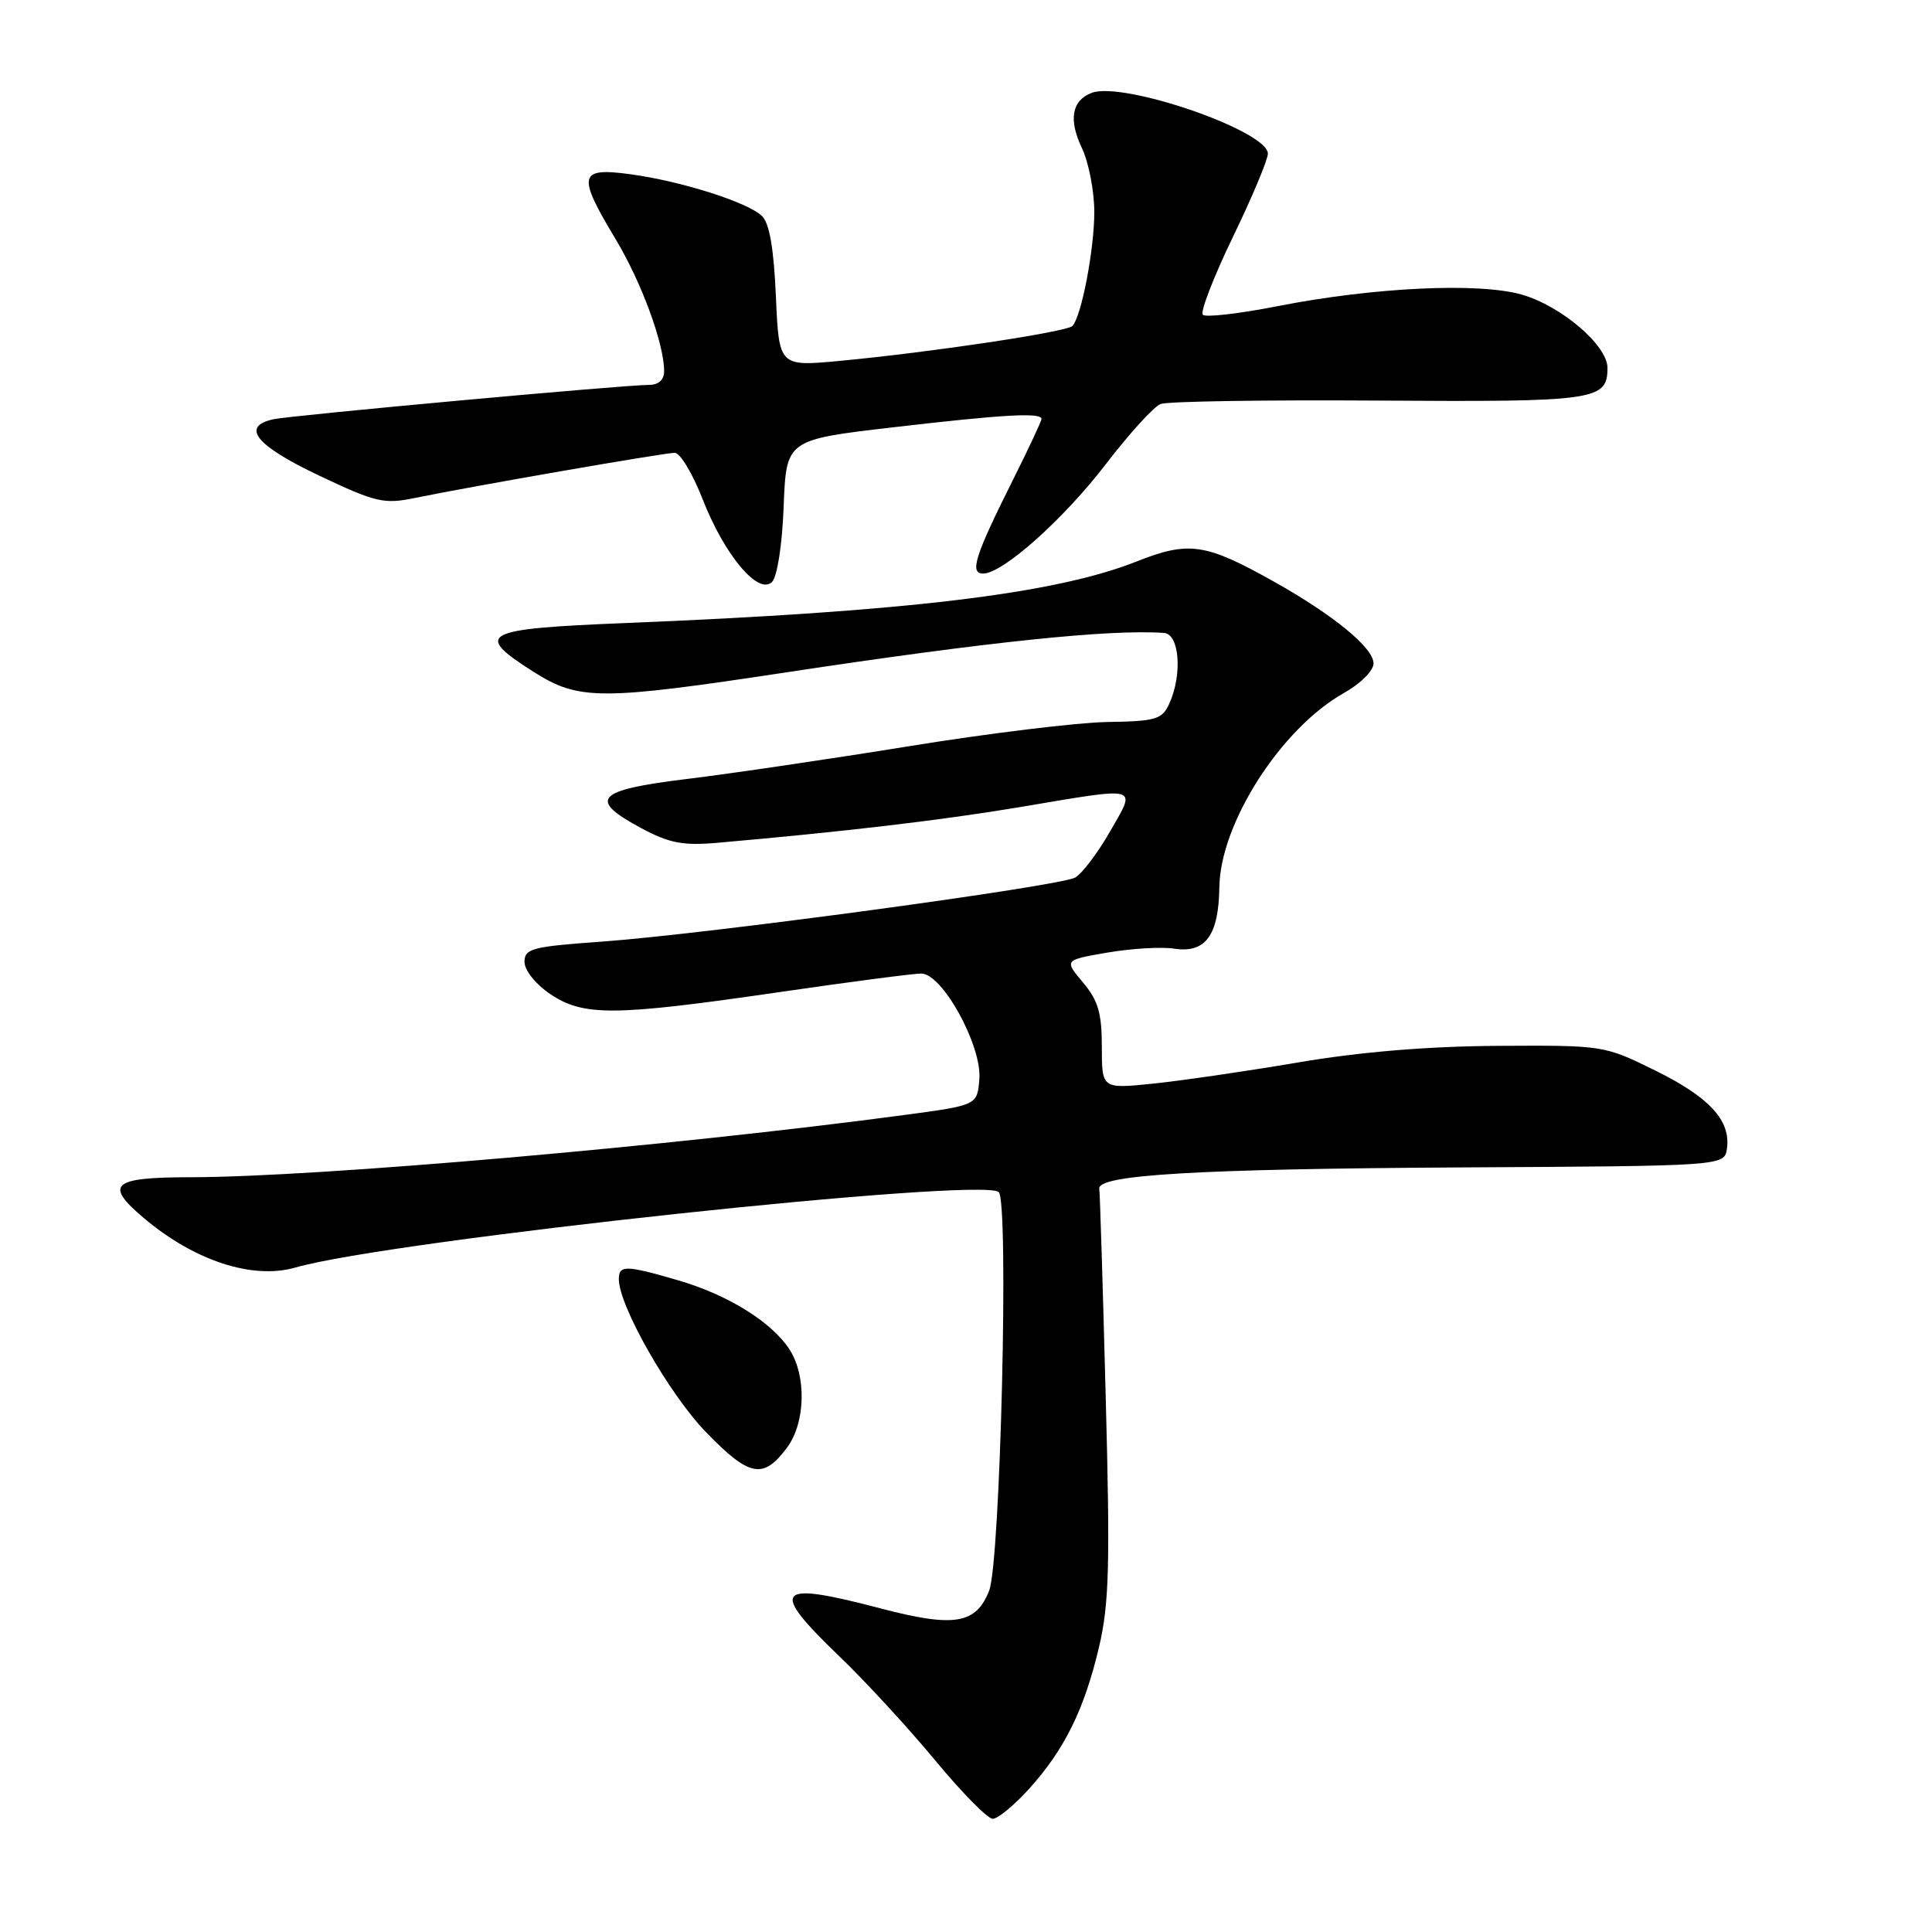 <?xml version="1.0" encoding="UTF-8" standalone="no"?>
<!DOCTYPE svg PUBLIC "-//W3C//DTD SVG 1.1//EN" "http://www.w3.org/Graphics/SVG/1.1/DTD/svg11.dtd" >
<svg xmlns="http://www.w3.org/2000/svg" xmlns:xlink="http://www.w3.org/1999/xlink" version="1.1" viewBox="0 0 256 256">
 <g >
 <path fill="currentColor"
d=" M 136.34 237.05 C 141.05 231.84 143.67 226.53 145.62 218.27 C 146.97 212.52 147.11 207.50 146.51 185.00 C 146.13 170.43 145.75 158.06 145.66 157.52 C 145.36 155.67 158.60 154.89 193.50 154.69 C 228.50 154.50 228.50 154.50 228.83 152.19 C 229.35 148.47 226.51 145.38 219.29 141.83 C 212.57 138.52 212.45 138.50 198.52 138.58 C 189.18 138.64 180.32 139.37 172.00 140.78 C 165.12 141.95 156.46 143.21 152.75 143.59 C 146.00 144.28 146.00 144.28 146.00 138.71 C 146.00 134.24 145.51 132.57 143.50 130.18 C 141.00 127.21 141.00 127.21 146.75 126.22 C 149.91 125.68 153.88 125.44 155.56 125.70 C 159.73 126.34 161.48 123.97 161.57 117.57 C 161.68 109.10 169.75 96.52 178.04 91.85 C 180.27 90.60 182.00 88.88 182.00 87.90 C 182.00 85.85 176.72 81.51 168.84 77.09 C 159.72 71.97 157.54 71.65 150.55 74.42 C 139.77 78.69 120.05 81.06 82.75 82.56 C 63.84 83.33 62.69 83.94 70.70 89.02 C 76.70 92.83 79.52 92.83 104.26 89.08 C 130.80 85.05 147.15 83.35 154.25 83.87 C 156.29 84.02 156.69 89.39 154.94 93.23 C 153.98 95.33 153.19 95.57 146.69 95.67 C 142.74 95.74 130.95 97.17 120.50 98.87 C 110.05 100.56 96.78 102.52 91.00 103.22 C 78.94 104.69 77.83 105.91 85.00 109.75 C 88.68 111.72 90.50 112.07 95.00 111.68 C 111.88 110.20 124.79 108.68 135.11 106.95 C 151.30 104.23 150.59 104.04 147.09 110.17 C 145.46 113.02 143.38 115.76 142.47 116.28 C 140.40 117.44 93.52 123.78 79.74 124.77 C 70.48 125.43 69.50 125.69 69.50 127.46 C 69.50 128.57 70.97 130.41 72.90 131.71 C 77.30 134.68 81.33 134.65 103.00 131.50 C 112.45 130.12 121.03 129.00 122.07 129.00 C 124.86 129.00 130.11 138.52 129.77 142.97 C 129.50 146.44 129.50 146.44 120.00 147.72 C 89.18 151.85 42.00 155.97 25.25 155.99 C 14.79 156.00 13.75 156.93 19.13 161.46 C 25.83 167.09 33.50 169.58 39.16 167.95 C 51.60 164.36 130.27 155.92 132.34 157.96 C 133.70 159.30 132.56 206.96 131.07 210.76 C 129.33 215.21 126.45 215.68 116.67 213.12 C 102.70 209.45 101.84 210.46 111.25 219.50 C 114.69 222.80 120.38 228.99 123.91 233.25 C 127.43 237.51 130.87 241.00 131.54 241.00 C 132.22 241.00 134.38 239.22 136.34 237.05 Z  M 104.28 191.83 C 106.74 188.53 106.89 182.29 104.59 178.77 C 102.21 175.14 96.41 171.55 89.83 169.64 C 82.89 167.62 82.00 167.61 82.00 169.50 C 82.00 173.03 88.67 184.74 93.56 189.78 C 99.31 195.71 101.12 196.06 104.28 191.83 Z  M 103.84 67.08 C 104.19 58.27 104.19 58.27 118.34 56.62 C 133.03 54.91 138.00 54.63 138.00 55.52 C 138.00 55.81 136.26 59.52 134.13 63.77 C 129.18 73.67 128.44 76.00 130.27 76.00 C 132.87 76.00 140.95 68.79 146.57 61.45 C 149.65 57.44 152.89 53.87 153.79 53.53 C 154.69 53.18 167.70 52.98 182.70 53.08 C 211.46 53.27 213.00 53.05 213.00 48.75 C 213.00 45.75 206.82 40.49 201.58 39.02 C 195.83 37.41 182.04 38.07 169.27 40.57 C 164.20 41.57 159.74 42.08 159.38 41.71 C 159.01 41.34 160.80 36.72 163.35 31.43 C 165.91 26.15 168.00 21.16 168.00 20.36 C 168.00 17.34 148.78 10.72 144.64 12.31 C 142.01 13.32 141.57 15.87 143.36 19.62 C 144.26 21.52 145.00 25.33 145.00 28.09 C 145.00 33.03 143.32 41.84 142.11 43.19 C 141.41 43.97 123.45 46.67 111.36 47.81 C 103.22 48.58 103.22 48.58 102.81 39.28 C 102.53 32.87 101.95 29.55 100.95 28.61 C 99.01 26.77 90.22 23.99 83.47 23.08 C 76.68 22.16 76.45 23.18 81.54 31.63 C 84.99 37.36 88.00 45.54 88.00 49.18 C 88.00 50.33 87.27 51.00 86.00 51.00 C 82.71 51.00 38.68 55.03 36.25 55.55 C 31.84 56.50 33.89 59.04 42.25 63.00 C 49.82 66.59 50.87 66.83 55.00 65.98 C 62.41 64.45 88.02 60.00 89.41 60.00 C 90.12 60.00 91.78 62.76 93.10 66.14 C 96.00 73.56 100.49 78.91 102.30 77.11 C 102.99 76.41 103.65 72.18 103.84 67.08 Z "/>
</g>
</svg>